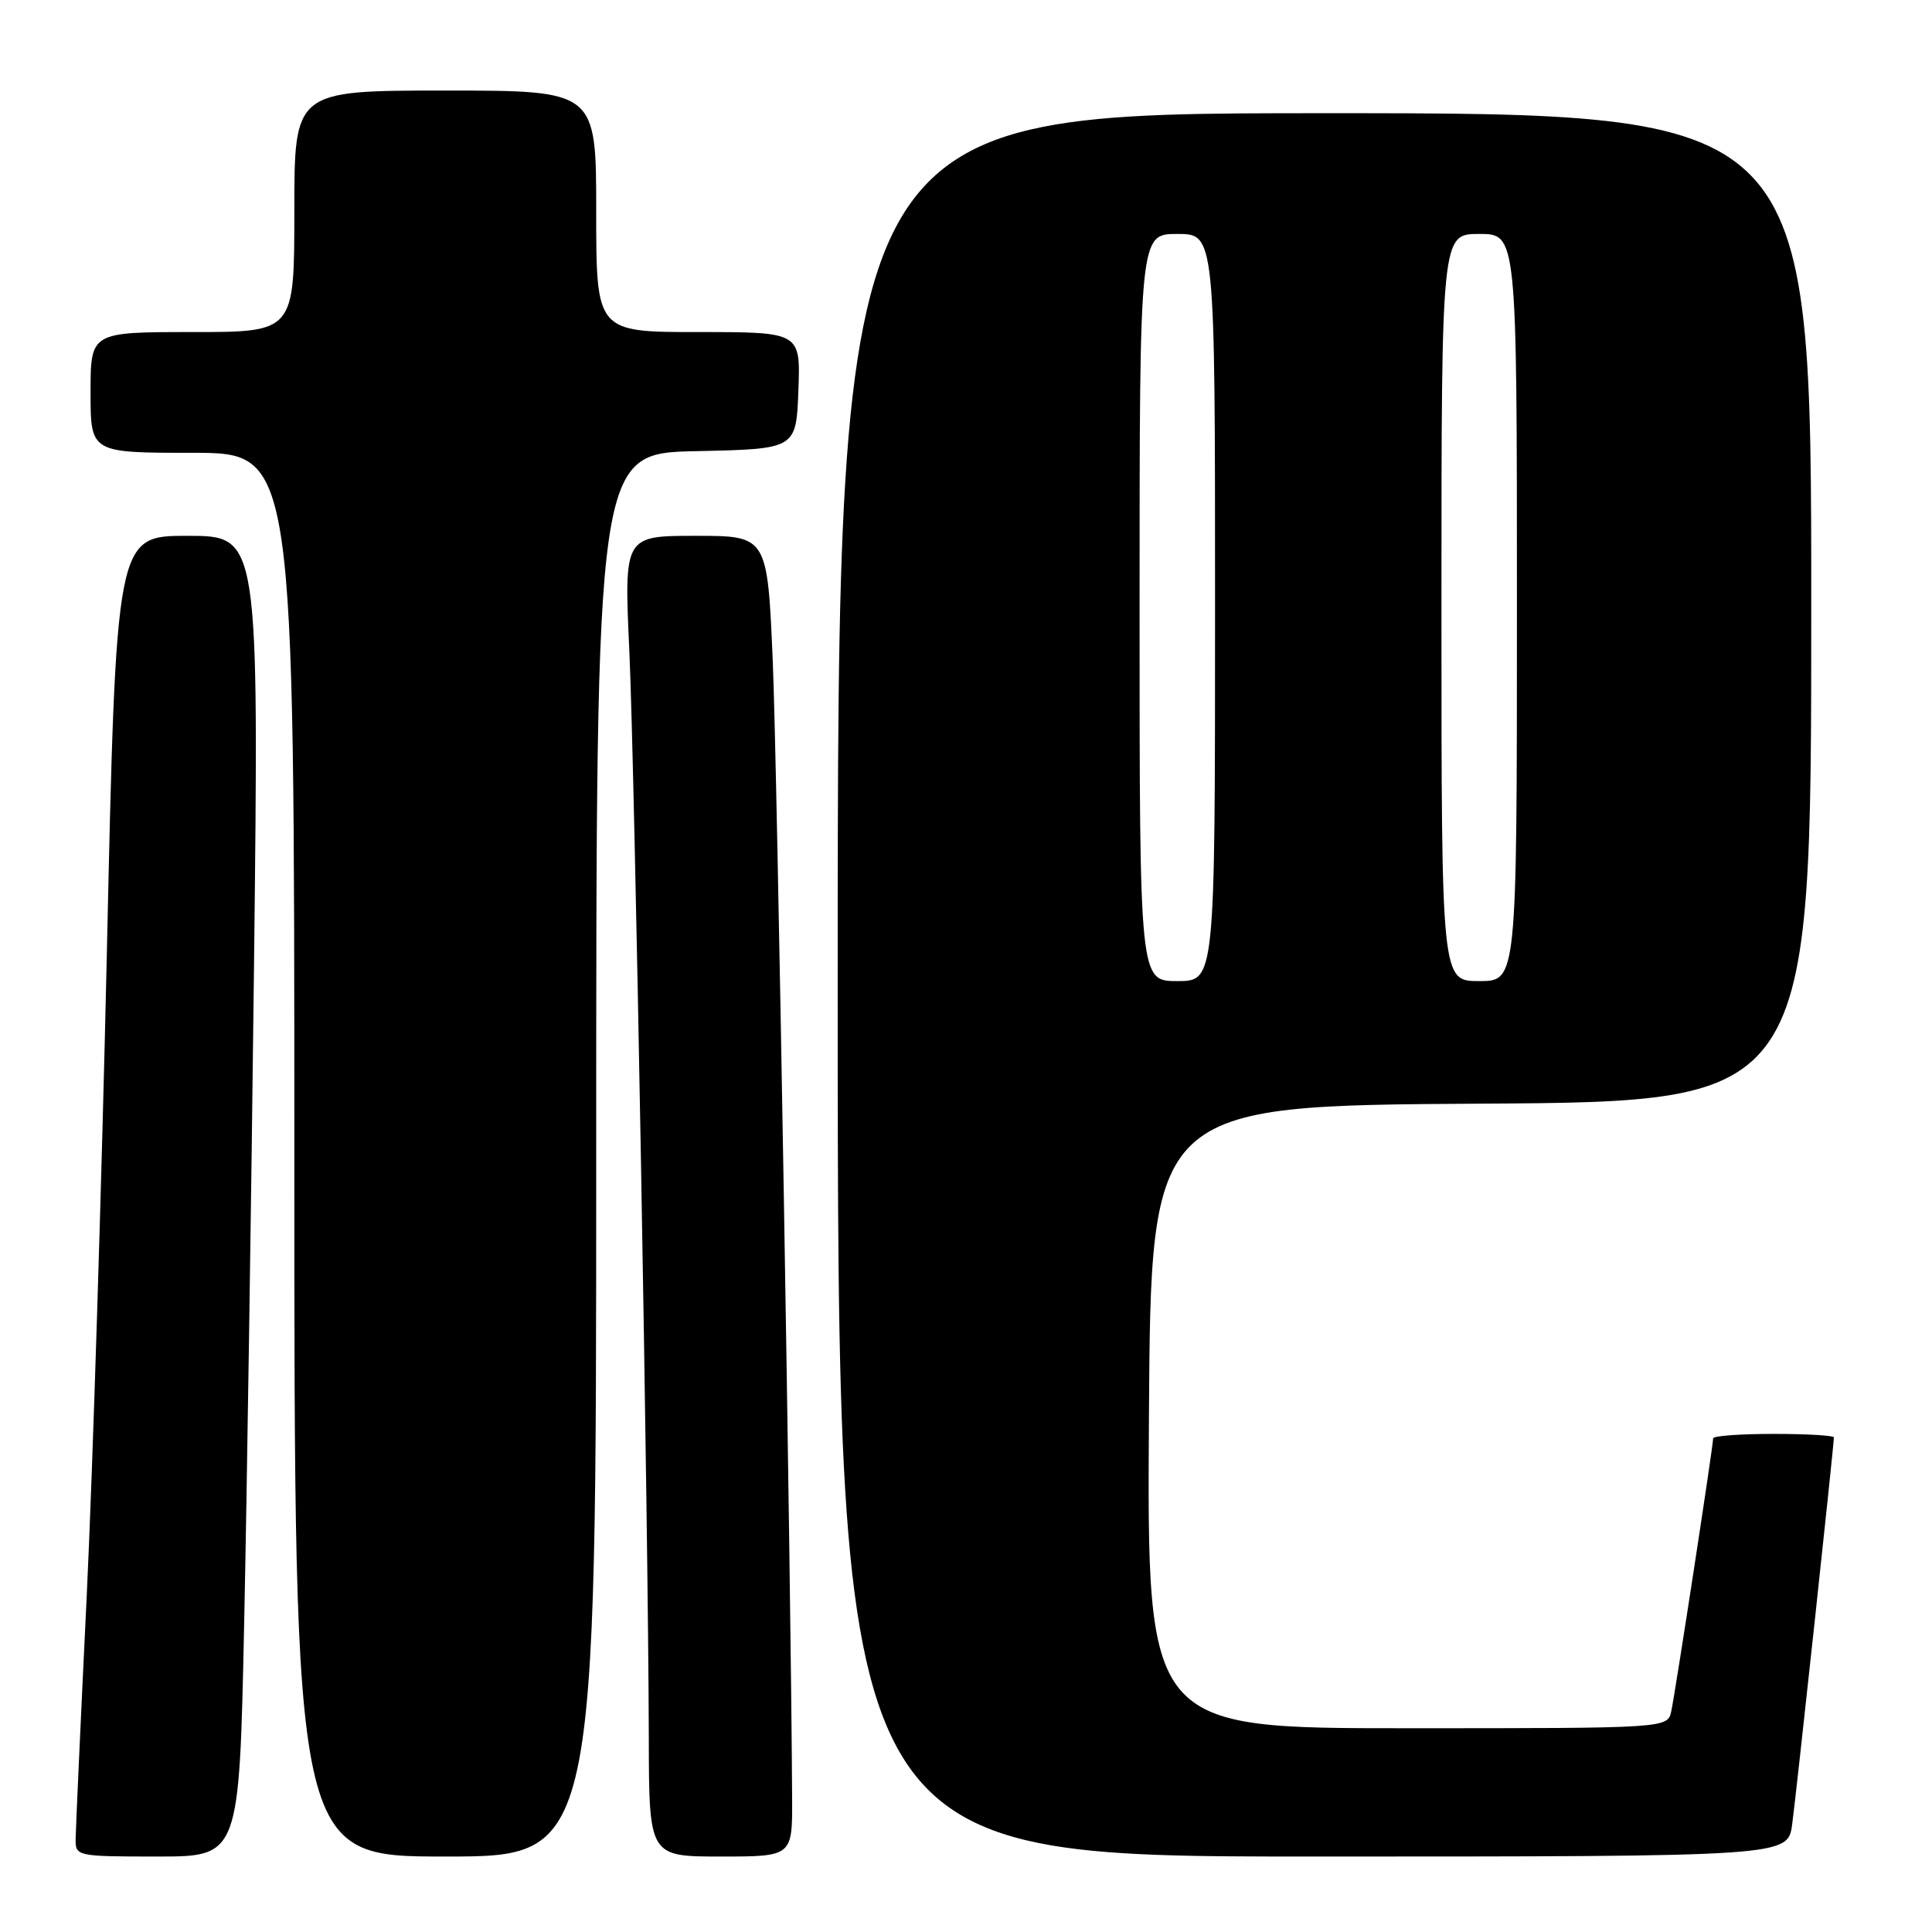 <?xml version="1.0" encoding="UTF-8" standalone="no"?>
<!DOCTYPE svg PUBLIC "-//W3C//DTD SVG 1.1//EN" "http://www.w3.org/Graphics/SVG/1.1/DTD/svg11.dtd" >
<svg xmlns="http://www.w3.org/2000/svg" xmlns:xlink="http://www.w3.org/1999/xlink" version="1.1" viewBox="0 0 256 256">
 <g >
 <path fill="currentColor"
d=" M 32.35 215.25 C 32.71 198.34 33.30 158.96 33.66 127.75 C 34.31 71.00 34.31 71.00 24.85 71.00 C 15.38 71.00 15.38 71.00 14.16 126.25 C 13.48 156.64 12.28 195.00 11.49 211.50 C 10.69 228.00 10.03 242.51 10.02 243.75 C 10.00 245.95 10.26 246.00 20.85 246.00 C 31.70 246.00 31.70 246.00 32.35 215.25 Z  M 79.00 153.03 C 79.00 60.06 79.00 60.06 92.25 59.78 C 105.50 59.50 105.50 59.50 105.79 51.75 C 106.08 44.00 106.08 44.00 92.54 44.00 C 79.00 44.00 79.00 44.00 79.00 28.00 C 79.00 12.00 79.00 12.00 59.00 12.00 C 39.00 12.00 39.00 12.00 39.00 28.00 C 39.00 44.00 39.00 44.00 25.50 44.00 C 12.00 44.00 12.00 44.00 12.00 52.00 C 12.00 60.00 12.00 60.00 25.50 60.00 C 39.00 60.00 39.00 60.00 39.00 153.00 C 39.00 246.00 39.00 246.00 59.00 246.00 C 79.00 246.00 79.00 246.00 79.00 153.03 Z  M 104.96 238.25 C 104.82 209.78 102.98 101.51 102.40 87.75 C 101.69 71.00 101.69 71.00 92.19 71.00 C 82.69 71.00 82.69 71.00 83.39 86.25 C 84.11 101.96 85.91 202.27 85.97 230.25 C 86.00 246.00 86.00 246.00 95.50 246.00 C 105.00 246.00 105.00 246.00 104.96 238.25 Z  M 237.47 241.75 C 238.00 237.89 243.00 191.55 243.00 190.46 C 243.00 190.21 239.40 190.00 235.00 190.00 C 230.60 190.00 227.00 190.26 227.00 190.59 C 227.00 191.60 221.97 224.38 221.45 226.75 C 220.96 229.00 220.96 229.00 186.47 229.00 C 151.98 229.00 151.98 229.00 152.24 187.75 C 152.50 146.50 152.50 146.50 196.25 146.24 C 240.00 145.98 240.00 145.98 240.00 80.49 C 240.00 15.00 240.00 15.00 175.50 15.00 C 111.00 15.00 111.00 15.00 111.00 130.50 C 111.00 246.00 111.00 246.00 173.94 246.00 C 236.88 246.00 236.88 246.00 237.47 241.75 Z  M 151.00 80.50 C 151.00 31.00 151.00 31.00 156.00 31.00 C 161.00 31.00 161.00 31.00 161.00 80.50 C 161.00 130.00 161.00 130.00 156.00 130.00 C 151.00 130.00 151.00 130.00 151.00 80.50 Z  M 191.00 80.50 C 191.00 31.00 191.00 31.00 196.00 31.00 C 201.00 31.00 201.00 31.00 201.00 80.50 C 201.00 130.00 201.00 130.00 196.00 130.00 C 191.00 130.00 191.00 130.00 191.00 80.50 Z "/>
</g>
</svg>